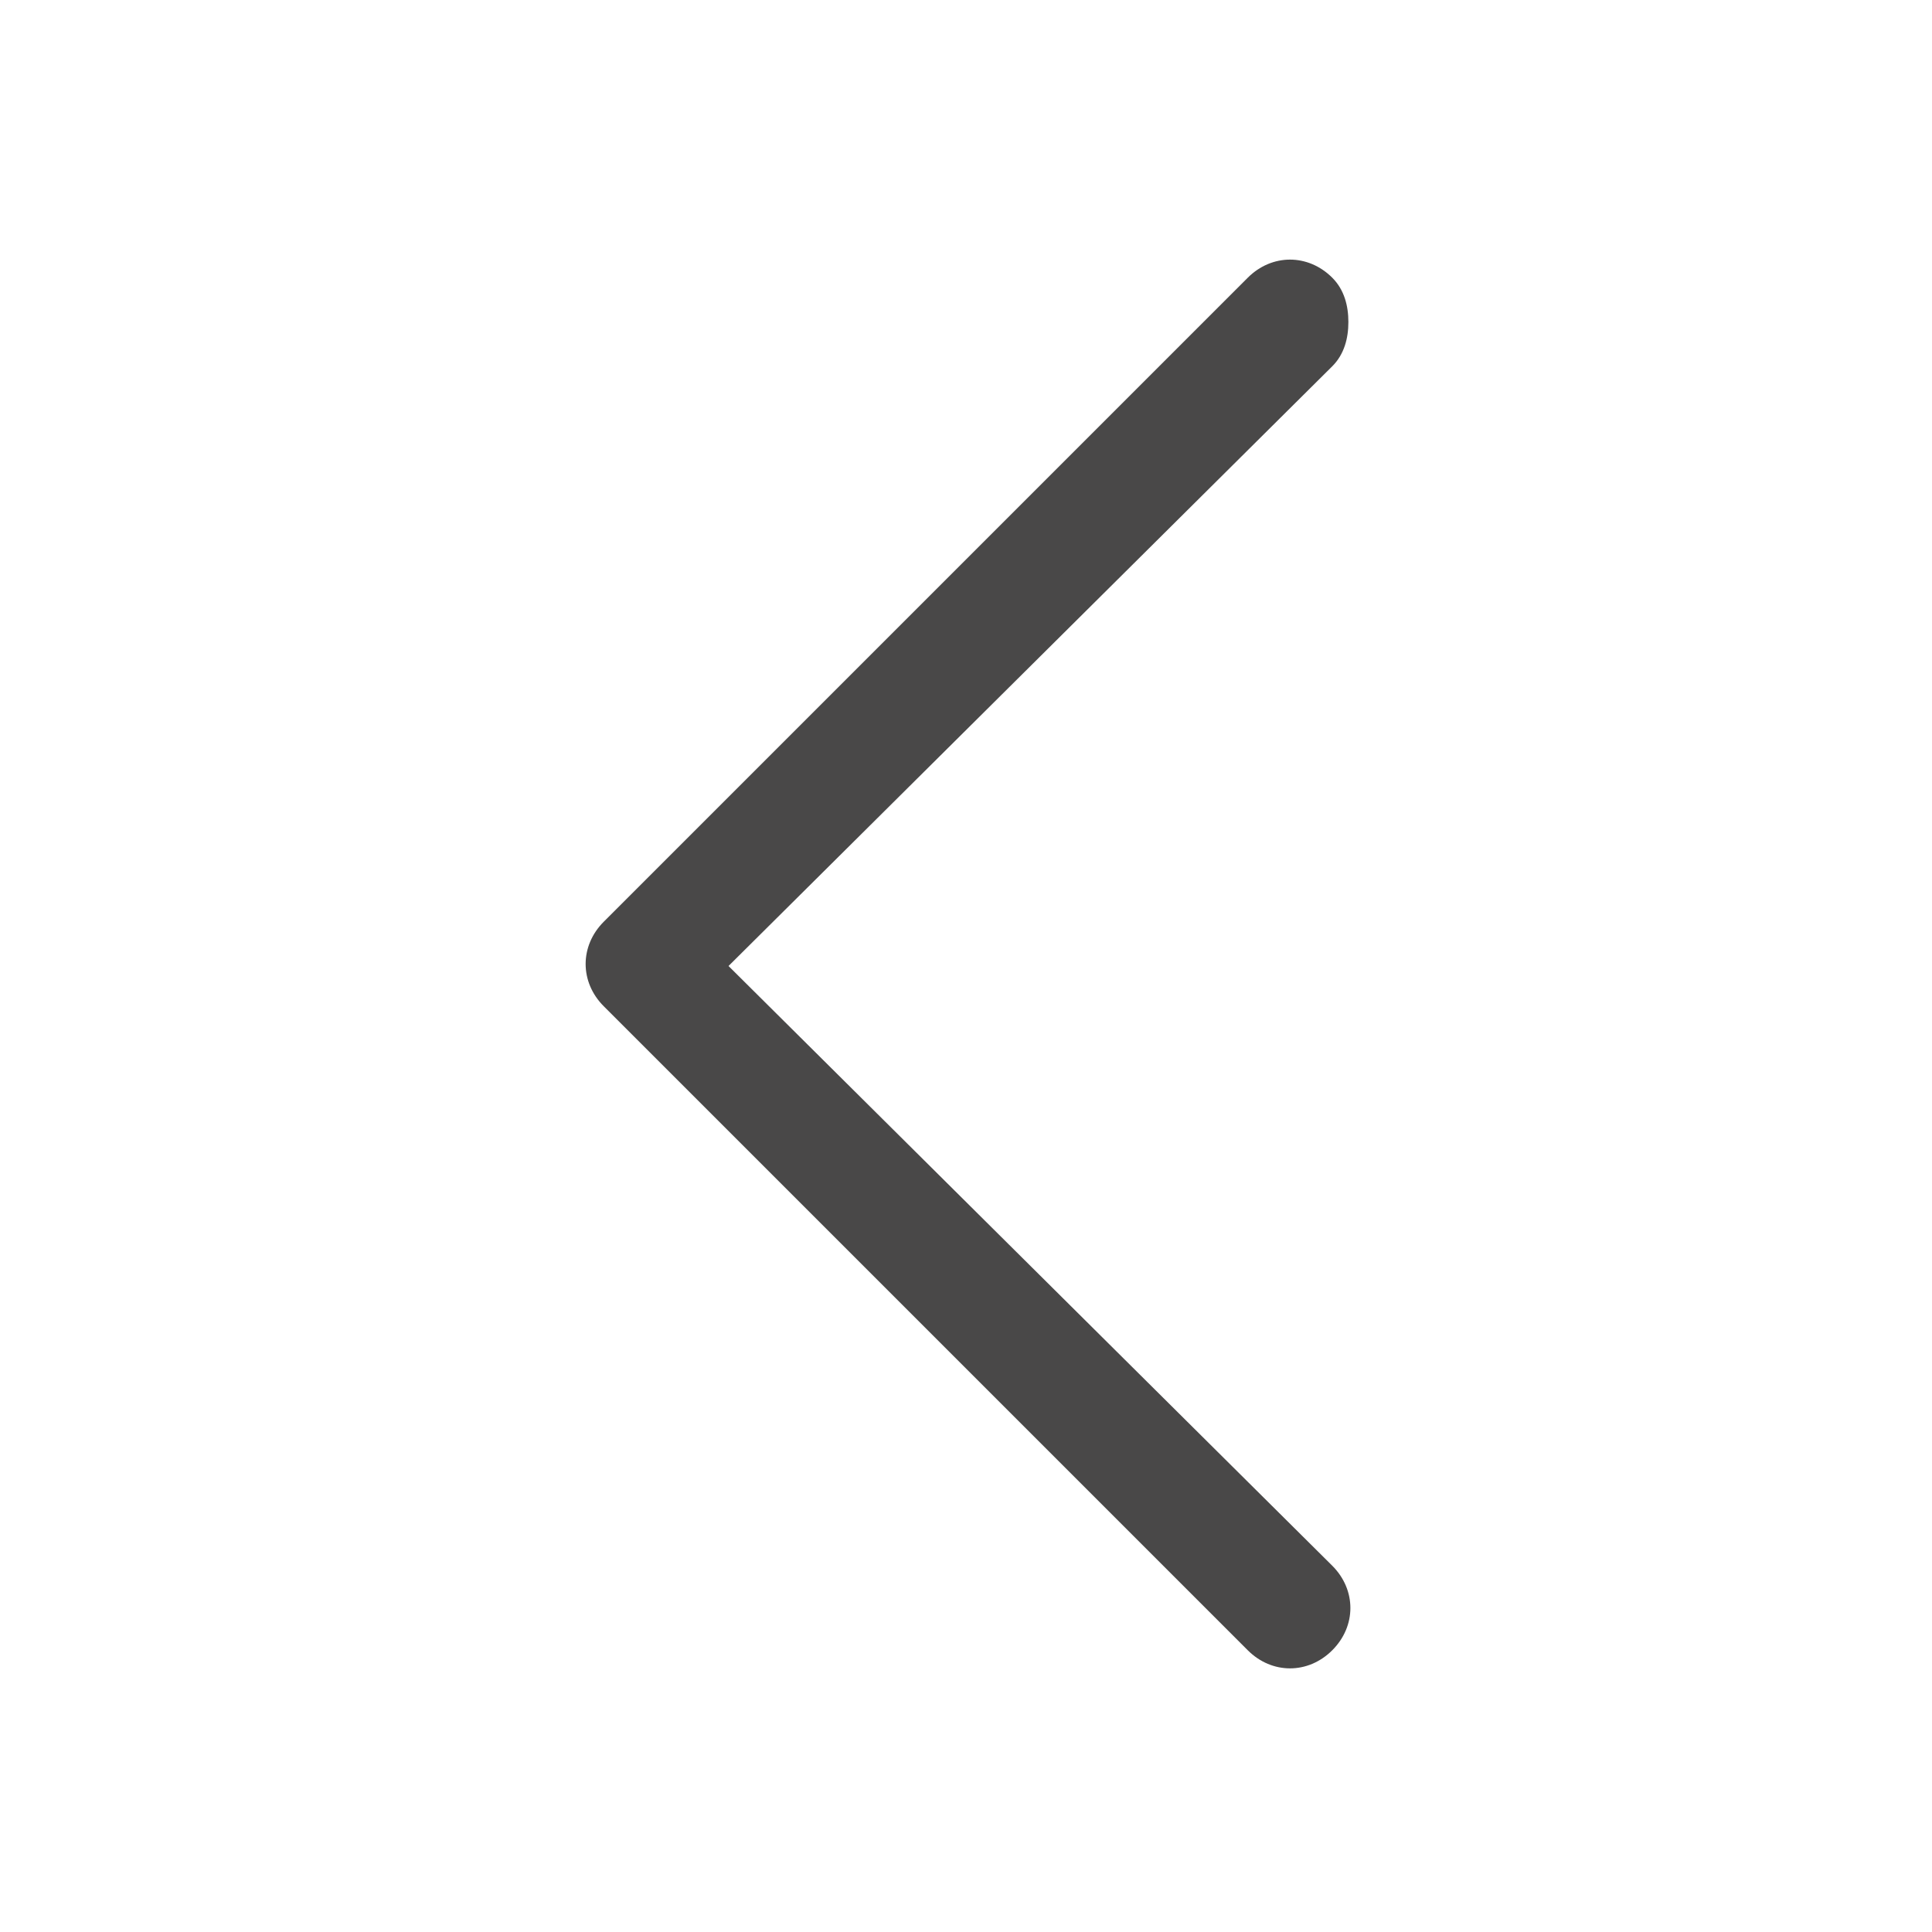 <svg width="24" height="24" viewBox="0 0 24 24" fill="none" xmlns="http://www.w3.org/2000/svg">
<path d="M16.75 4C16.75 4.2 16.7 4.4 16.55 4.55L9.05 12L16.55 19.45C16.85 19.75 16.85 20.2 16.55 20.5C16.25 20.8 15.8 20.8 15.5 20.5L7.5 12.5C7.2 12.2 7.2 11.75 7.5 11.45L15.5 3.45C15.8 3.15 16.25 3.15 16.55 3.45C16.7 3.6 16.75 3.8 16.75 4Z" fill="#494848"/>
</svg>
